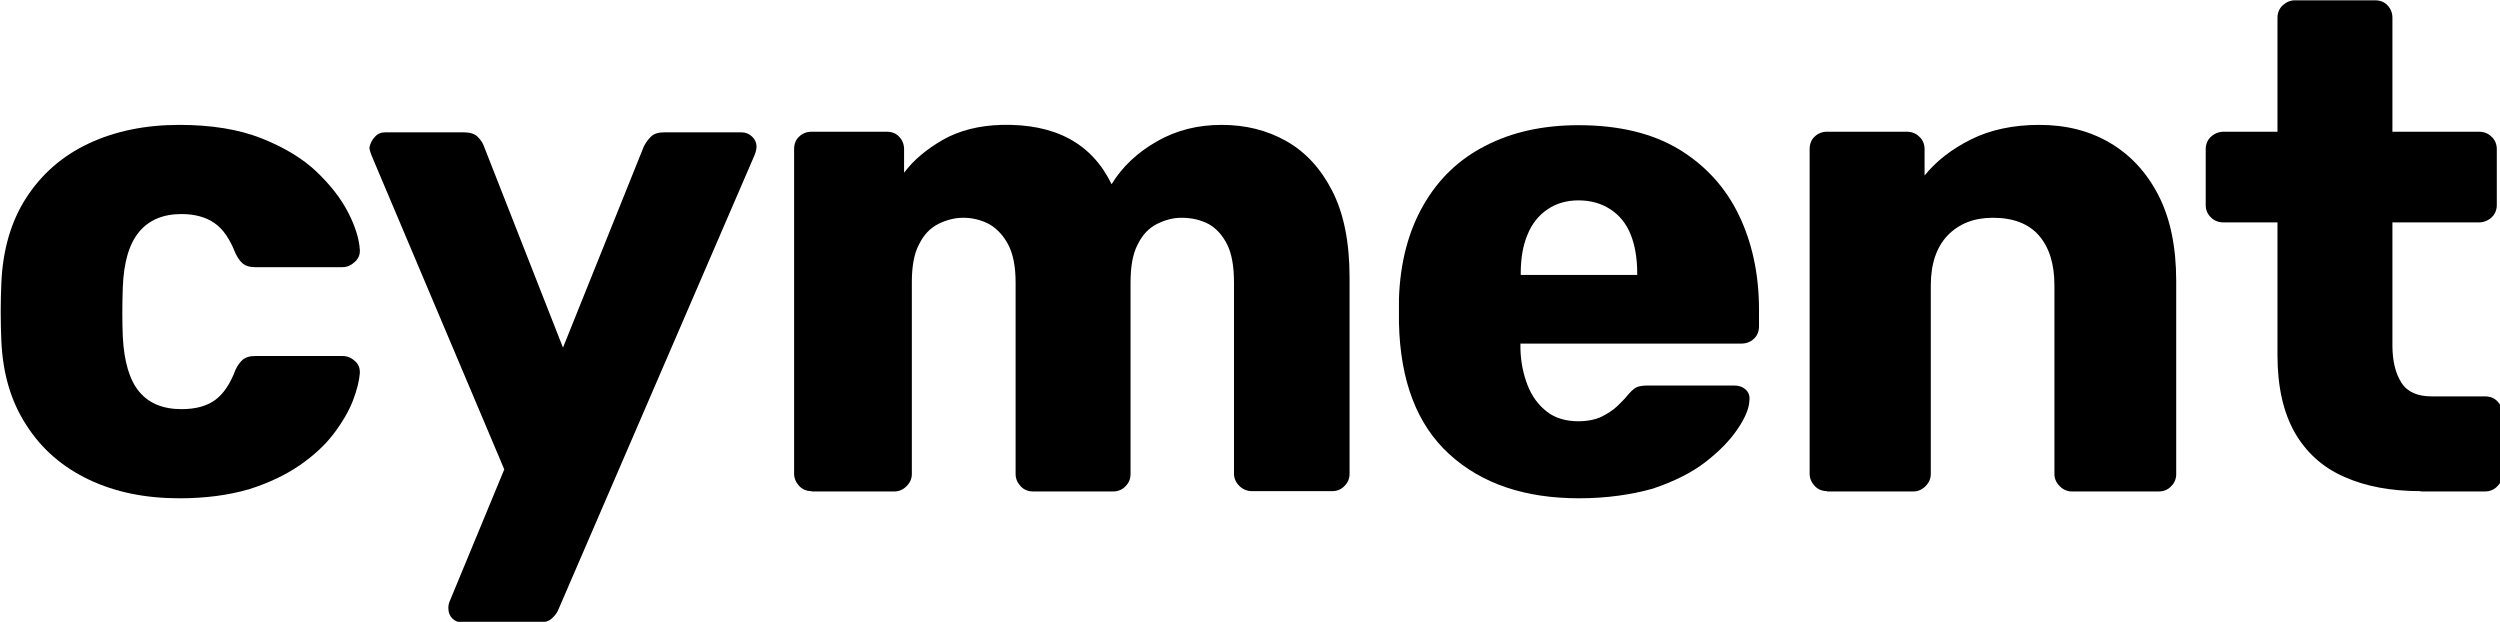 <?xml version="1.0" encoding="UTF-8" standalone="no"?>
<!-- Generator: Adobe Illustrator 27.2.0, SVG Export Plug-In . SVG Version: 6.00 Build 0)  -->

<svg
   version="1.1"
   id="Layer_1"
   x="0px"
   y="0px"
   viewBox="0 0 243.036 60.45"
   xml:space="preserve"
   width="243.036"
   height="60.45"
   xmlns="http://www.w3.org/2000/svg"
   xmlns:svg="http://www.w3.org/2000/svg"><defs
   id="defs7" />
<style
   type="text/css"
   id="style1">
	.st0{fill:#7854FA;}
</style>
<g
   id="g7"
   transform="matrix(0.302,0,0,0.302,-100.075,-44.998)">
	<g
   id="g6">
		<path
   d="m 389.1,309.4 c -11,0 -20.7,-2 -29.1,-6 -8.4,-4 -15.2,-9.8 -20.1,-17.5 -5,-7.6 -7.7,-16.8 -8.1,-27.5 -0.1,-2.4 -0.2,-5.4 -0.2,-9 0,-3.6 0.1,-6.6 0.2,-9 0.4,-10.8 3.1,-20.1 8,-27.7 4.9,-7.6 11.6,-13.5 20.1,-17.5 8.5,-4 18.3,-6 29.2,-6 10.2,0 19,1.4 26.4,4.3 7.3,2.9 13.3,6.5 17.8,10.8 4.5,4.3 7.9,8.7 10.2,13.2 2.3,4.5 3.5,8.5 3.7,11.9 0.1,1.5 -0.4,2.8 -1.6,3.9 -1.2,1.1 -2.5,1.7 -4,1.7 h -28.2 c -1.6,0 -2.9,-0.4 -3.8,-1.1 -0.9,-0.7 -1.7,-1.9 -2.4,-3.3 -1.8,-4.6 -4,-7.9 -6.8,-9.8 -2.7,-1.9 -6.3,-2.9 -10.6,-2.9 -5.9,0 -10.5,1.9 -13.7,5.8 -3.2,3.9 -4.9,9.8 -5.2,17.8 -0.2,5.9 -0.2,11.2 0,15.8 0.4,8.2 2.2,14.1 5.3,17.8 3.1,3.7 7.6,5.6 13.6,5.6 4.6,0 8.2,-1 10.9,-3 2.7,-2 4.8,-5.2 6.5,-9.7 0.7,-1.5 1.6,-2.6 2.4,-3.3 0.9,-0.7 2.1,-1.1 3.8,-1.1 h 28.2 c 1.5,0 2.8,0.5 4,1.6 1.2,1 1.7,2.4 1.6,4 -0.2,2.4 -0.9,5.3 -2.2,8.7 -1.3,3.4 -3.4,7 -6.2,10.7 -2.8,3.7 -6.5,7.1 -11,10.2 -4.5,3.1 -10,5.7 -16.3,7.7 -6.6,1.9 -14,2.9 -22.4,2.9 z"
   id="path1" />
		<path
   d="m 480.3,349.4 c -1.3,0 -2.4,-0.4 -3.3,-1.3 -0.9,-0.9 -1.3,-2 -1.3,-3.3 0,-0.3 0,-0.7 0.1,-1.2 0.1,-0.5 0.3,-1.1 0.6,-1.7 l 17.3,-41.8 -42.7,-101 c -0.4,-1 -0.7,-1.9 -0.7,-2.7 0.3,-1.3 0.9,-2.5 1.8,-3.4 0.9,-1 2,-1.4 3.3,-1.4 h 25.4 c 1.9,0 3.4,0.5 4.3,1.4 1,1 1.7,2 2.1,3.2 l 25.4,64.7 26,-64.7 c 0.6,-1.2 1.4,-2.3 2.3,-3.2 1,-1 2.4,-1.4 4.3,-1.4 h 24.9 c 1.3,0 2.5,0.5 3.4,1.4 1,1 1.4,2 1.4,3.2 0,0.7 -0.2,1.7 -0.7,2.9 l -62.9,145.7 c -0.4,1.2 -1.2,2.3 -2.2,3.2 -1,1 -2.5,1.4 -4.5,1.4 z"
   id="path2" />
		<path
   d="m 592.6,307.1 c -1.6,0 -3,-0.6 -4,-1.7 -1,-1.1 -1.6,-2.4 -1.6,-3.9 V 197 c 0,-1.6 0.5,-3 1.6,-4 1,-1 2.4,-1.6 4,-1.6 h 24.2 c 1.6,0 3,0.5 4,1.6 1,1 1.6,2.4 1.6,4 v 7.6 c 3,-4 7.1,-7.5 12.5,-10.6 5.3,-3 11.6,-4.6 18.9,-4.8 17.2,-0.4 29,5.9 35.4,19.1 3.4,-5.6 8.3,-10.2 14.6,-13.8 6.3,-3.6 13.2,-5.3 20.8,-5.3 7.7,0 14.6,1.7 20.8,5.2 6.2,3.5 11.1,8.8 14.8,16 3.7,7.2 5.6,16.5 5.6,27.9 v 63.2 c 0,1.5 -0.5,2.8 -1.6,3.9 -1,1.1 -2.4,1.7 -4,1.7 h -25.8 c -1.6,0 -3,-0.6 -4.1,-1.7 -1.1,-1.1 -1.7,-2.4 -1.7,-3.9 V 240 c 0,-5.2 -0.7,-9.3 -2.2,-12.3 -1.5,-3 -3.5,-5.2 -6,-6.6 -2.5,-1.3 -5.4,-2 -8.7,-2 -2.7,0 -5.3,0.7 -7.9,2 -2.6,1.3 -4.7,3.5 -6.2,6.6 -1.6,3 -2.3,7.2 -2.3,12.3 v 61.6 c 0,1.5 -0.5,2.8 -1.6,3.9 -1,1.1 -2.4,1.7 -4,1.7 h -25.8 c -1.6,0 -3,-0.6 -4,-1.7 -1,-1.1 -1.6,-2.4 -1.6,-3.9 V 240 c 0,-5.2 -0.8,-9.3 -2.4,-12.3 -1.6,-3 -3.7,-5.2 -6.2,-6.6 -2.5,-1.3 -5.3,-2 -8.2,-2 -2.8,0 -5.5,0.7 -8.1,2 -2.6,1.3 -4.7,3.5 -6.2,6.6 -1.6,3 -2.3,7.1 -2.3,12.1 v 61.8 c 0,1.5 -0.6,2.8 -1.7,3.9 -1.1,1.1 -2.4,1.7 -3.9,1.7 h -26.7 z"
   id="path3" />
		<path
   d="m 839.7,309.4 c -17.5,0 -31.4,-4.7 -41.8,-14.2 -10.4,-9.5 -15.8,-23.6 -16.2,-42.3 0,-1 0,-2.4 0,-4 0,-1.6 0,-2.9 0,-3.8 0.4,-11.7 3.1,-21.8 7.9,-30.1 4.8,-8.4 11.5,-14.8 20,-19.1 8.5,-4.4 18.5,-6.6 29.9,-6.6 13,0 23.8,2.6 32.4,7.8 8.5,5.2 14.9,12.2 19.2,21.1 4.3,8.9 6.5,19.1 6.5,30.5 v 5.3 c 0,1.6 -0.5,3 -1.6,4 -1,1 -2.4,1.6 -4,1.6 h -71.2 c 0,0.2 0,0.4 0,0.7 0,0.3 0,0.6 0,0.9 0.1,4.3 0.9,8.2 2.3,11.8 1.4,3.6 3.5,6.4 6.2,8.5 2.7,2.1 6.1,3.1 10.1,3.1 3,0 5.4,-0.5 7.4,-1.4 2,-1 3.7,-2.1 5,-3.3 1.3,-1.3 2.4,-2.3 3.1,-3.2 1.3,-1.6 2.4,-2.6 3.2,-3 0.8,-0.4 2.1,-0.6 3.9,-0.6 h 27.6 c 1.5,0 2.7,0.4 3.7,1.3 1,0.9 1.4,2.1 1.2,3.6 -0.1,2.5 -1.4,5.6 -3.8,9.1 -2.4,3.6 -5.8,7.1 -10.3,10.6 -4.5,3.5 -10.2,6.3 -17,8.6 -6.8,1.9 -14.7,3.1 -23.7,3.1 z m -18.9,-71.9 h 37.6 v -0.4 c 0,-4.9 -0.7,-9.1 -2.1,-12.6 -1.4,-3.5 -3.6,-6.2 -6.5,-8.1 -2.9,-1.9 -6.3,-2.9 -10.3,-2.9 -3.9,0 -7.2,1 -10,2.9 -2.8,1.9 -5,4.6 -6.4,8.1 -1.5,3.5 -2.2,7.7 -2.2,12.6 v 0.4 z"
   id="path4" />
		<path
   d="m 919.5,307.1 c -1.6,0 -3,-0.6 -4,-1.7 -1,-1.1 -1.6,-2.4 -1.6,-3.9 V 197 c 0,-1.6 0.5,-3 1.6,-4 1,-1 2.4,-1.6 4,-1.6 h 25.6 c 1.6,0 3,0.5 4.1,1.6 1.1,1 1.7,2.4 1.7,4 v 8.5 c 3.7,-4.6 8.7,-8.5 14.9,-11.6 6.2,-3.1 13.6,-4.7 22,-4.7 8.6,0 16.2,1.9 22.8,5.8 6.6,3.9 11.8,9.5 15.6,16.9 3.8,7.4 5.7,16.6 5.7,27.6 v 62.1 c 0,1.5 -0.5,2.8 -1.6,3.9 -1,1.1 -2.4,1.7 -4,1.7 h -28 c -1.5,0 -2.8,-0.6 -3.9,-1.7 -1.1,-1.1 -1.7,-2.4 -1.7,-3.9 v -60.7 c 0,-7 -1.7,-12.3 -5,-16.1 -3.3,-3.8 -8.3,-5.7 -14.8,-5.7 -6.1,0 -10.9,1.9 -14.6,5.7 -3.6,3.8 -5.4,9.2 -5.4,16.1 v 60.7 c 0,1.5 -0.6,2.8 -1.7,3.9 -1.1,1.1 -2.4,1.7 -3.9,1.7 h -27.8 z"
   id="path5" />
		<path
   d="m 1110.6,307.1 c -9.5,0 -17.7,-1.5 -24.6,-4.6 -6.9,-3 -12.2,-7.8 -15.9,-14.2 -3.7,-6.5 -5.6,-14.8 -5.6,-25 v -42.7 h -17.3 c -1.6,0 -3,-0.5 -4.1,-1.6 -1.1,-1 -1.7,-2.4 -1.7,-4 v -18 c 0,-1.6 0.6,-3 1.7,-4 1.1,-1 2.5,-1.6 4.1,-1.6 h 17.3 v -36.7 c 0,-1.6 0.6,-3 1.7,-4 1.1,-1 2.4,-1.6 3.9,-1.6 h 25.8 c 1.6,0 3,0.5 4,1.6 1,1 1.6,2.4 1.6,4 v 36.7 h 27.8 c 1.6,0 3,0.5 4.1,1.6 1.1,1 1.7,2.4 1.7,4 v 18 c 0,1.6 -0.6,3 -1.7,4 -1.1,1 -2.5,1.6 -4.1,1.6 h -27.8 v 39.6 c 0,5 1,9 2.9,12 1.9,3 5.2,4.4 9.8,4.4 h 17.1 c 1.6,0 3,0.5 4,1.6 1,1 1.6,2.4 1.6,4 v 19.4 c 0,1.5 -0.5,2.8 -1.6,3.9 -1,1.1 -2.4,1.7 -4,1.7 h -20.7 z"
   id="path6" />
	</g>
	<path
   class="st0"
   d="m 294.7,193 c -1,-1 -2.4,-1.6 -4,-1.6 H 258.9 V 81.3 c 0,-1.5 -0.5,-2.8 -1.6,-3.9 -1,-1.1 -2.4,-1.7 -4,-1.7 h -26.2 c -1.6,0 -3,0.6 -4,1.7 -1,1.1 -1.6,2.4 -1.6,3.9 V 140 l -27.3,-37.6 c -0.9,-1.2 -2.1,-1.9 -3.5,-2.2 -1.5,-0.3 -2.9,0 -4.2,1 l -21.2,15.4 c -1.3,1 -2.1,2.2 -2.3,3.7 -0.2,1.5 0.2,2.9 1,4.1 l 34.5,47.5 -44.2,-14.4 c -1.4,-0.5 -2.8,-0.4 -4.2,0.3 -1.4,0.6 -2.3,1.7 -2.8,3.3 l -8.1,25 c -0.5,1.6 -0.4,3 0.3,4.3 0.7,1.3 1.8,2.2 3.2,2.7 l 55.8,18.1 -44.2,14.4 c -1.4,0.5 -2.5,1.4 -3.2,2.7 -0.7,1.3 -0.9,2.8 -0.3,4.3 l 8.1,25 c 0.5,1.6 1.4,2.6 2.8,3.3 1.4,0.6 2.8,0.7 4.2,0.3 l 55.8,-18.1 -27.3,37.6 c -0.9,1.2 -1.2,2.6 -1,4.1 0.2,1.5 0.9,2.7 2.3,3.7 l 21.2,15.4 c 1.3,1 2.7,1.3 4.2,1 1.5,-0.3 2.7,-1 3.5,-2.2 l 34.5,-47.5 v 46.5 c 0,1.5 0.5,2.8 1.6,3.9 1,1.1 2.4,1.7 4,1.7 h 26.2 c 1.6,0 3,-0.6 4,-1.7 1,-1.1 1.6,-2.4 1.6,-3.9 V 197 c -0.2,-1.6 -0.8,-2.9 -1.8,-4 z"
   id="path7" />
</g>
</svg>
